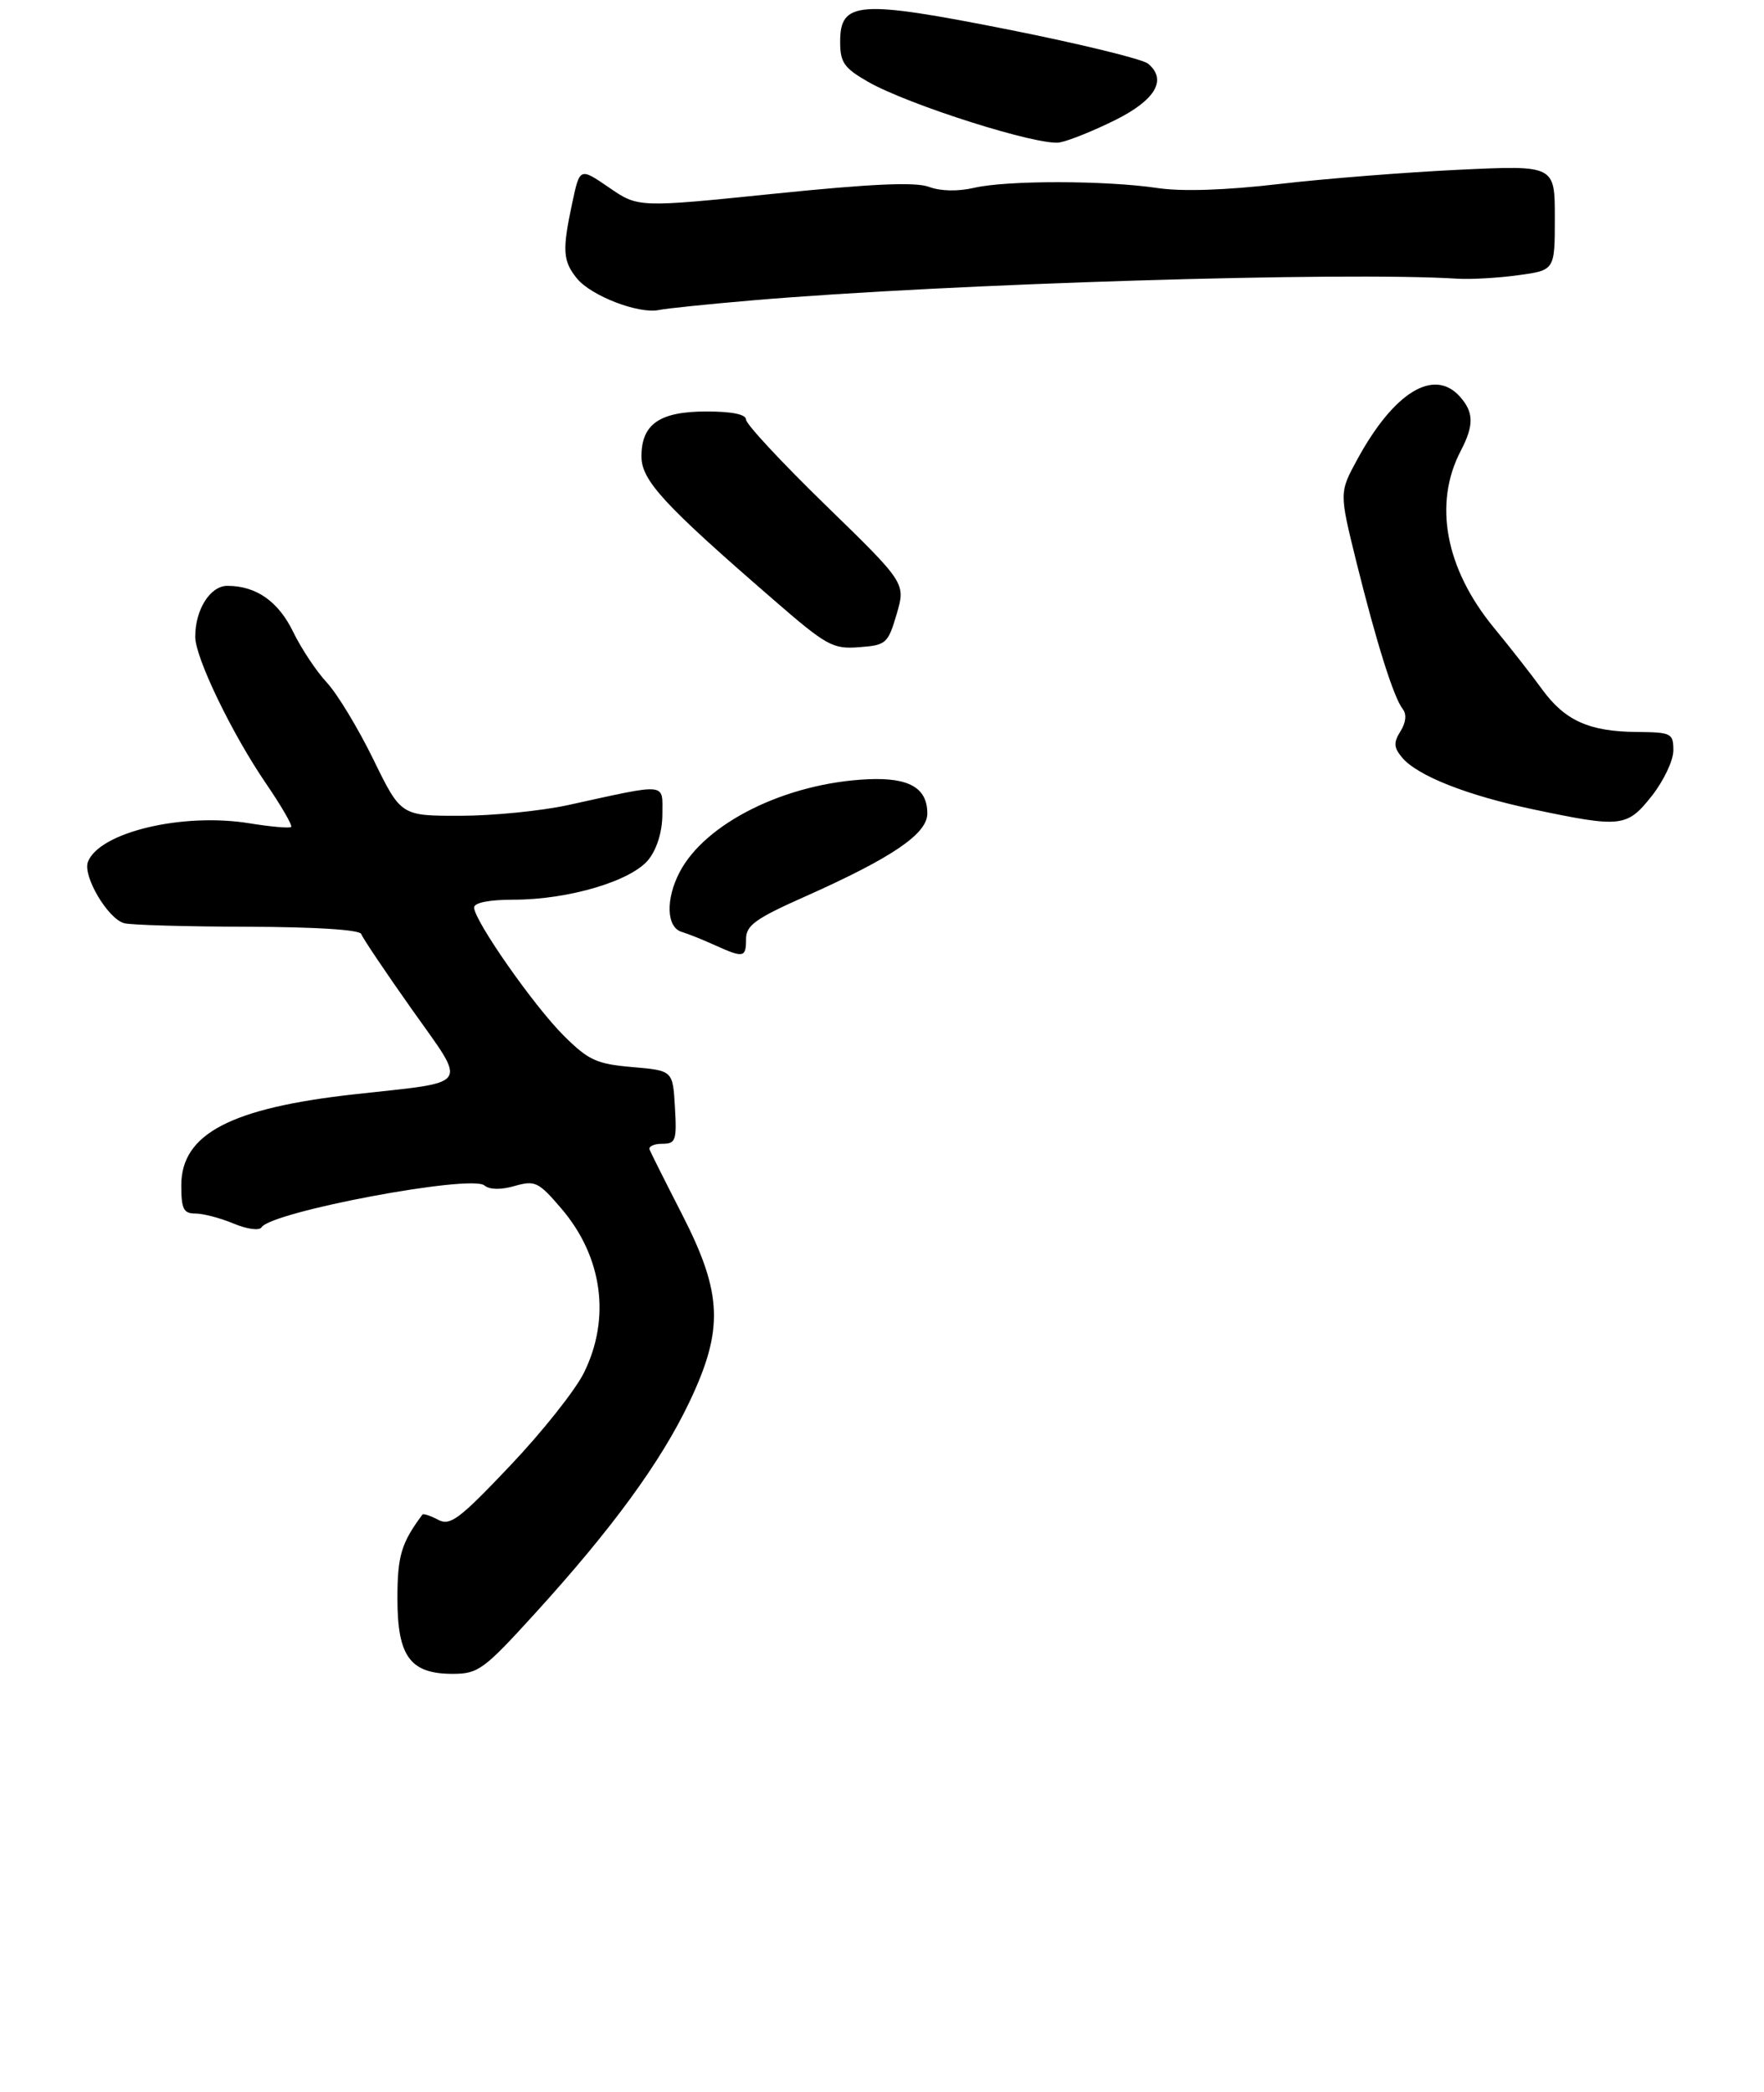 <?xml version="1.0" encoding="UTF-8" standalone="no"?>
<!DOCTYPE svg PUBLIC "-//W3C//DTD SVG 1.1//EN" "http://www.w3.org/Graphics/SVG/1.1/DTD/svg11.dtd" >
<svg xmlns="http://www.w3.org/2000/svg" xmlns:xlink="http://www.w3.org/1999/xlink" version="1.1" viewBox="0 0 253 300">
 <g >
 <path fill="currentColor"
d=" M 76.67 231.41 C 87.76 219.24 94.76 209.66 98.86 201.06 C 103.83 190.61 103.64 185.48 97.82 174.11 C 95.44 169.47 93.35 165.30 93.17 164.84 C 92.98 164.38 93.79 164.00 94.97 164.00 C 96.92 164.00 97.08 163.54 96.80 158.75 C 96.50 153.50 96.50 153.50 90.69 153.00 C 85.56 152.56 84.41 152.03 80.86 148.50 C 76.57 144.24 68.00 131.98 68.00 130.12 C 68.00 129.43 70.17 129.00 73.68 129.00 C 81.58 129.00 90.62 126.30 93.04 123.22 C 94.24 121.69 95.00 119.19 95.00 116.73 C 95.00 112.18 95.91 112.27 81.50 115.43 C 77.65 116.27 70.67 116.97 66.00 116.97 C 57.50 116.98 57.50 116.98 53.54 108.87 C 51.36 104.41 48.36 99.46 46.87 97.86 C 45.38 96.26 43.22 93.01 42.06 90.63 C 39.94 86.24 36.75 84.00 32.61 84.00 C 30.15 84.00 28.00 87.40 28.00 91.30 C 28.00 94.28 33.23 105.13 38.13 112.31 C 40.34 115.54 41.97 118.36 41.76 118.57 C 41.55 118.78 38.87 118.55 35.80 118.05 C 26.19 116.48 14.24 119.33 12.61 123.58 C 11.84 125.59 15.45 131.72 17.80 132.37 C 18.73 132.63 26.69 132.86 35.49 132.88 C 45.23 132.91 51.60 133.31 51.81 133.92 C 51.99 134.47 55.26 139.33 59.06 144.71 C 67.09 156.06 67.78 155.02 50.95 156.89 C 33.09 158.86 26.00 162.58 26.00 169.95 C 26.00 173.35 26.32 174.00 28.03 174.00 C 29.15 174.00 31.61 174.65 33.51 175.44 C 35.44 176.25 37.20 176.48 37.51 175.98 C 38.89 173.74 67.53 168.36 69.47 169.97 C 70.21 170.59 71.83 170.62 73.81 170.05 C 76.74 169.22 77.23 169.45 80.49 173.26 C 86.41 180.17 87.63 188.99 83.75 196.83 C 82.51 199.34 77.74 205.34 73.15 210.17 C 65.84 217.88 64.56 218.83 62.82 217.90 C 61.72 217.32 60.72 216.99 60.58 217.17 C 57.54 221.27 57.00 223.08 57.00 229.22 C 57.00 237.51 58.83 240.00 64.92 240.00 C 68.58 240.00 69.39 239.41 76.67 231.41 Z  M 107.00 134.66 C 107.00 132.68 108.33 131.72 115.53 128.52 C 127.97 122.97 133.00 119.56 133.00 116.64 C 133.00 112.98 130.39 111.47 124.52 111.73 C 112.75 112.25 101.12 118.00 97.45 125.10 C 95.45 128.96 95.59 132.94 97.75 133.61 C 98.71 133.90 100.85 134.76 102.50 135.51 C 106.65 137.39 107.00 137.32 107.00 134.66 Z  M 236.92 114.11 C 238.61 111.96 240.00 109.04 240.00 107.61 C 240.00 105.13 239.73 105.00 234.75 104.95 C 227.92 104.90 224.44 103.32 221.16 98.82 C 219.70 96.80 216.59 92.83 214.25 89.99 C 207.30 81.53 205.55 72.21 209.51 64.64 C 211.43 60.95 211.39 59.09 209.35 56.83 C 205.63 52.73 199.90 56.26 194.67 65.87 C 192.08 70.62 192.08 70.62 194.53 80.54 C 197.41 92.14 199.89 100.03 201.19 101.67 C 201.77 102.41 201.65 103.58 200.87 104.84 C 199.85 106.47 199.89 107.16 201.06 108.58 C 203.23 111.21 210.34 114.03 219.91 116.05 C 232.55 118.71 233.34 118.62 236.92 114.11 Z  M 128.60 88.06 C 129.90 83.61 129.90 83.61 118.45 72.47 C 112.15 66.35 107.00 60.81 107.00 60.17 C 107.00 59.41 104.99 59.00 101.33 59.00 C 94.61 59.00 92.00 60.80 92.00 65.44 C 92.00 68.88 95.17 72.33 110.82 85.89 C 118.56 92.61 119.42 93.09 123.21 92.80 C 127.10 92.51 127.35 92.29 128.60 88.06 Z  M 108.00 43.06 C 136.01 40.67 192.75 38.93 209.00 39.96 C 210.93 40.08 214.86 39.86 217.75 39.46 C 223.00 38.75 223.00 38.75 223.00 31.22 C 223.00 23.69 223.00 23.69 209.25 24.34 C 201.69 24.70 190.10 25.61 183.50 26.38 C 175.79 27.28 169.54 27.49 166.00 26.96 C 158.60 25.86 144.38 25.84 139.72 26.93 C 137.37 27.47 134.91 27.42 133.22 26.79 C 131.27 26.07 124.99 26.35 111.01 27.78 C 91.53 29.77 91.53 29.77 87.35 26.89 C 83.16 24.02 83.16 24.02 82.08 29.06 C 80.62 35.89 80.71 37.42 82.75 39.93 C 84.79 42.43 91.60 45.05 94.50 44.45 C 95.60 44.22 101.67 43.60 108.00 43.06 Z  M 160.00 17.19 C 165.74 14.32 167.42 11.42 164.66 9.13 C 163.86 8.47 154.87 6.28 144.67 4.25 C 123.11 -0.02 120.50 0.16 120.50 5.99 C 120.50 8.96 121.05 9.75 124.50 11.73 C 130.33 15.06 149.07 20.99 152.00 20.42 C 153.38 20.16 156.97 18.70 160.00 17.19 Z "/>
</g>
</svg>
